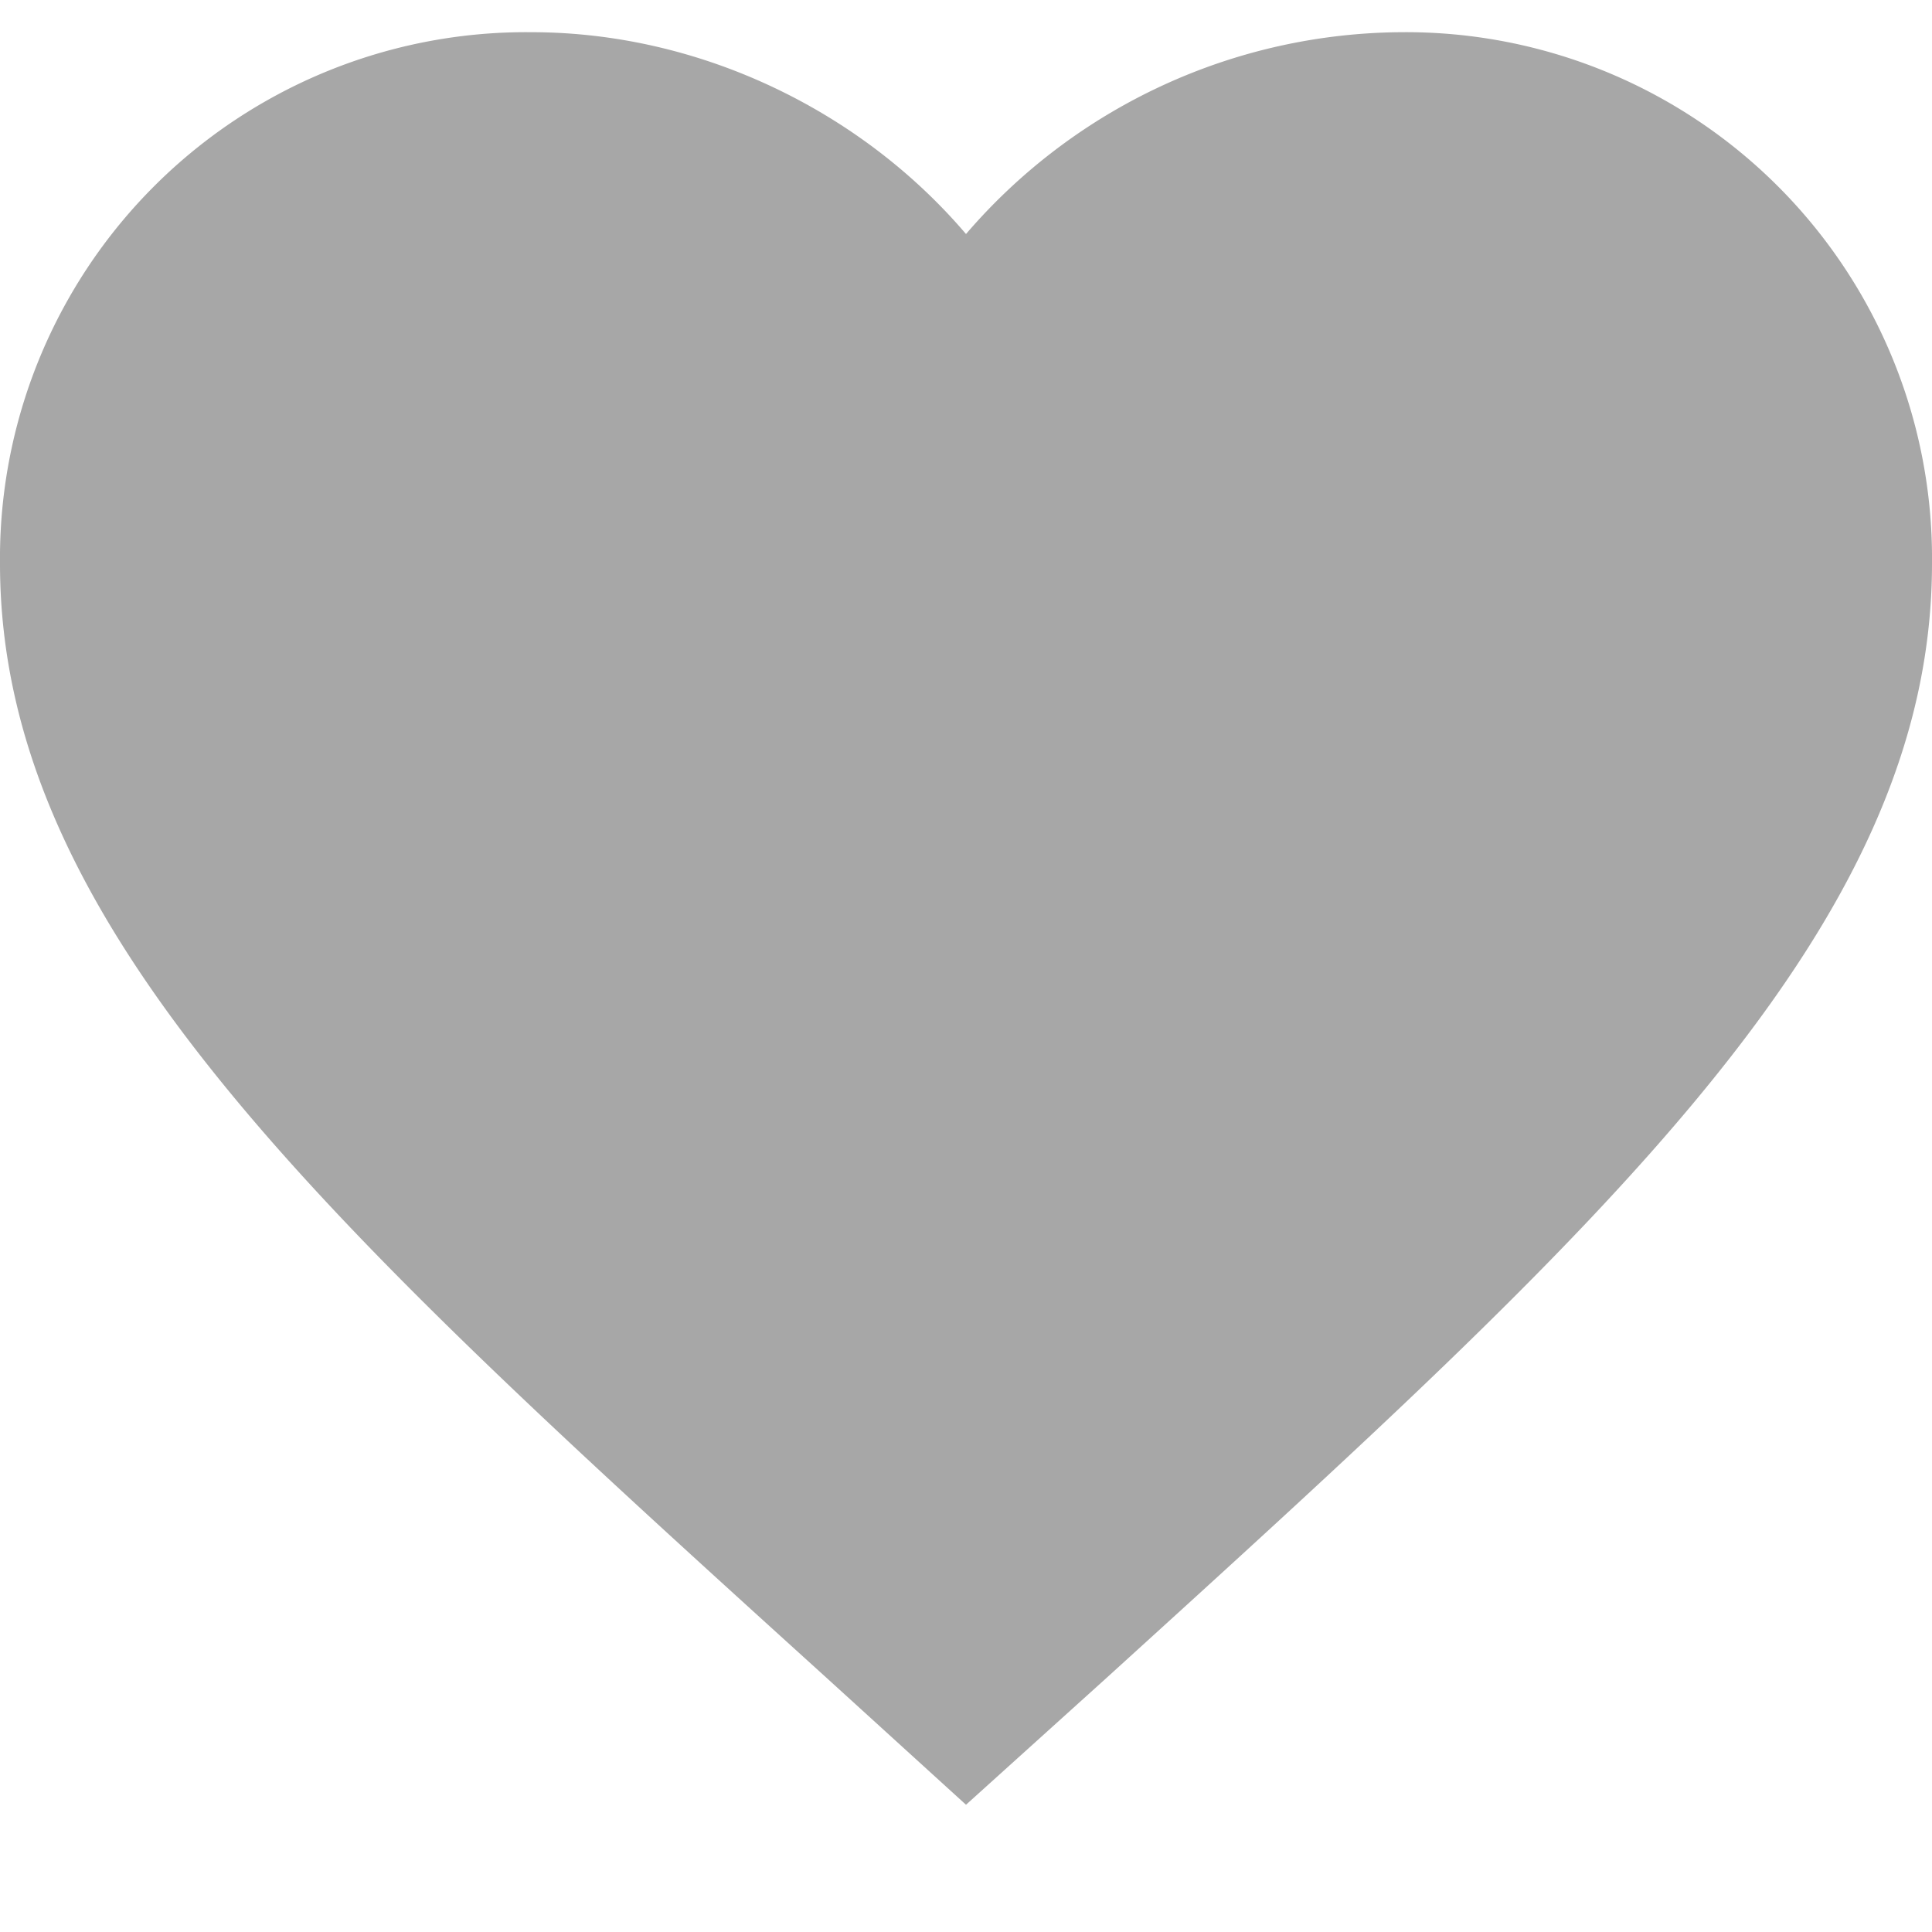 <svg width="15" height="15" fill="none" xmlns="http://www.w3.org/2000/svg"><path d="m7.5 14.012-1.088-.99C2.55 9.52 0 7.21 0 4.376A4.085 4.085 0 0 1 4.125.25C5.43.25 6.683.858 7.5 1.817A4.491 4.491 0 0 1 10.875.25 4.085 4.085 0 0 1 15 4.375c0 2.835-2.55 5.145-6.412 8.655l-1.088.982z" fill="#A7A7A7"/></svg>